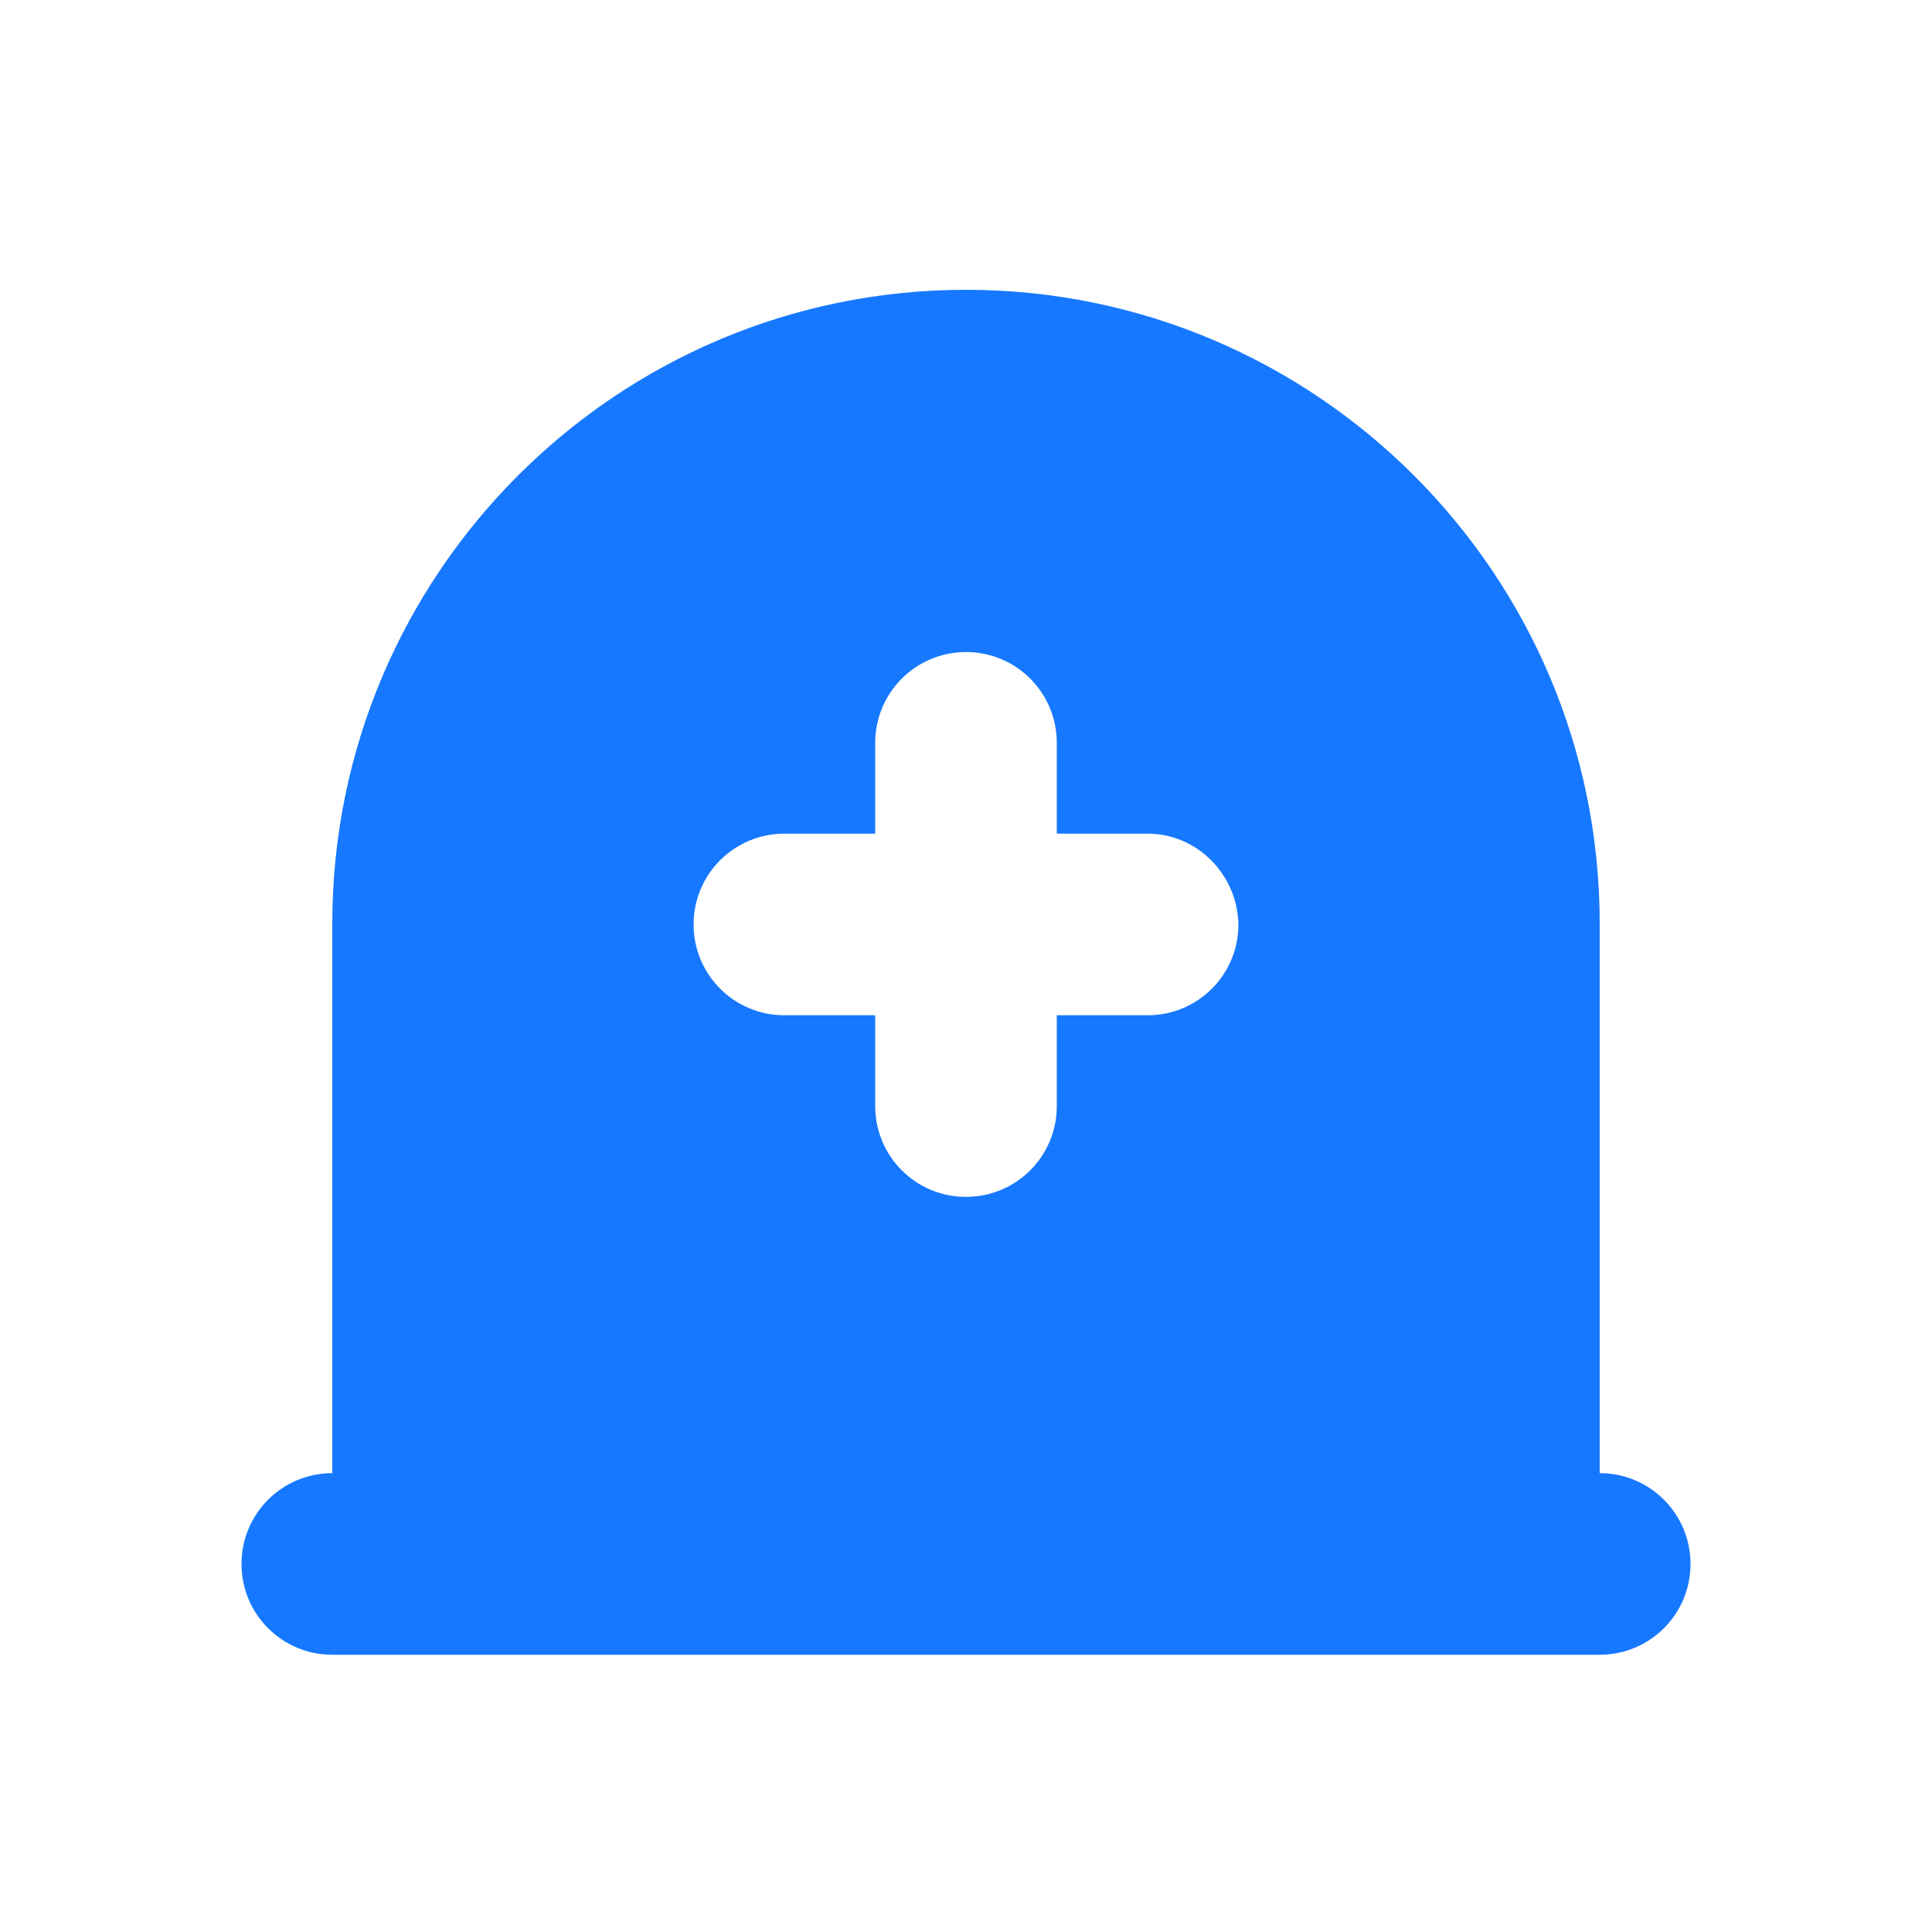 <?xml version="1.0" encoding="utf-8"?>
<!-- Generator: Adobe Illustrator 22.0.0, SVG Export Plug-In . SVG Version: 6.00 Build 0)  -->
<svg version="1.1" id="图层_1" xmlns="http://www.w3.org/2000/svg" xmlns:xlink="http://www.w3.org/1999/xlink" x="0px" y="0px"
	 viewBox="0 0 200 200" style="enable-background:new 0 0 200 200;" xml:space="preserve">
<style type="text/css">
	.st0{fill:#1678FF;}
</style>
<path class="st0" d="M165.6,171.3H34.4c-5.2,0-9.4-4.2-9.4-9.4s4.2-9.4,9.4-9.4V95.6C34.4,59.4,63.8,30,100,30s65.6,29.4,65.6,65.6
	v56.9c5.2,0,9.4,4.2,9.4,9.4S170.8,171.3,165.6,171.3L165.6,171.3z M118.8,86.3h-9.4v-9.4c0-5.2-4.2-9.4-9.4-9.4s-9.4,4.2-9.4,9.4
	v9.4h-9.4c-5.2,0-9.4,4.2-9.4,9.4c0,5.2,4.2,9.4,9.4,9.4h9.4v9.4c0,5.2,4.2,9.4,9.4,9.4c5.2,0,9.4-4.2,9.4-9.4v-9.4h9.4
	c5.2,0,9.4-4.2,9.4-9.4C128.1,90.5,123.9,86.3,118.8,86.3z"/>
</svg>

